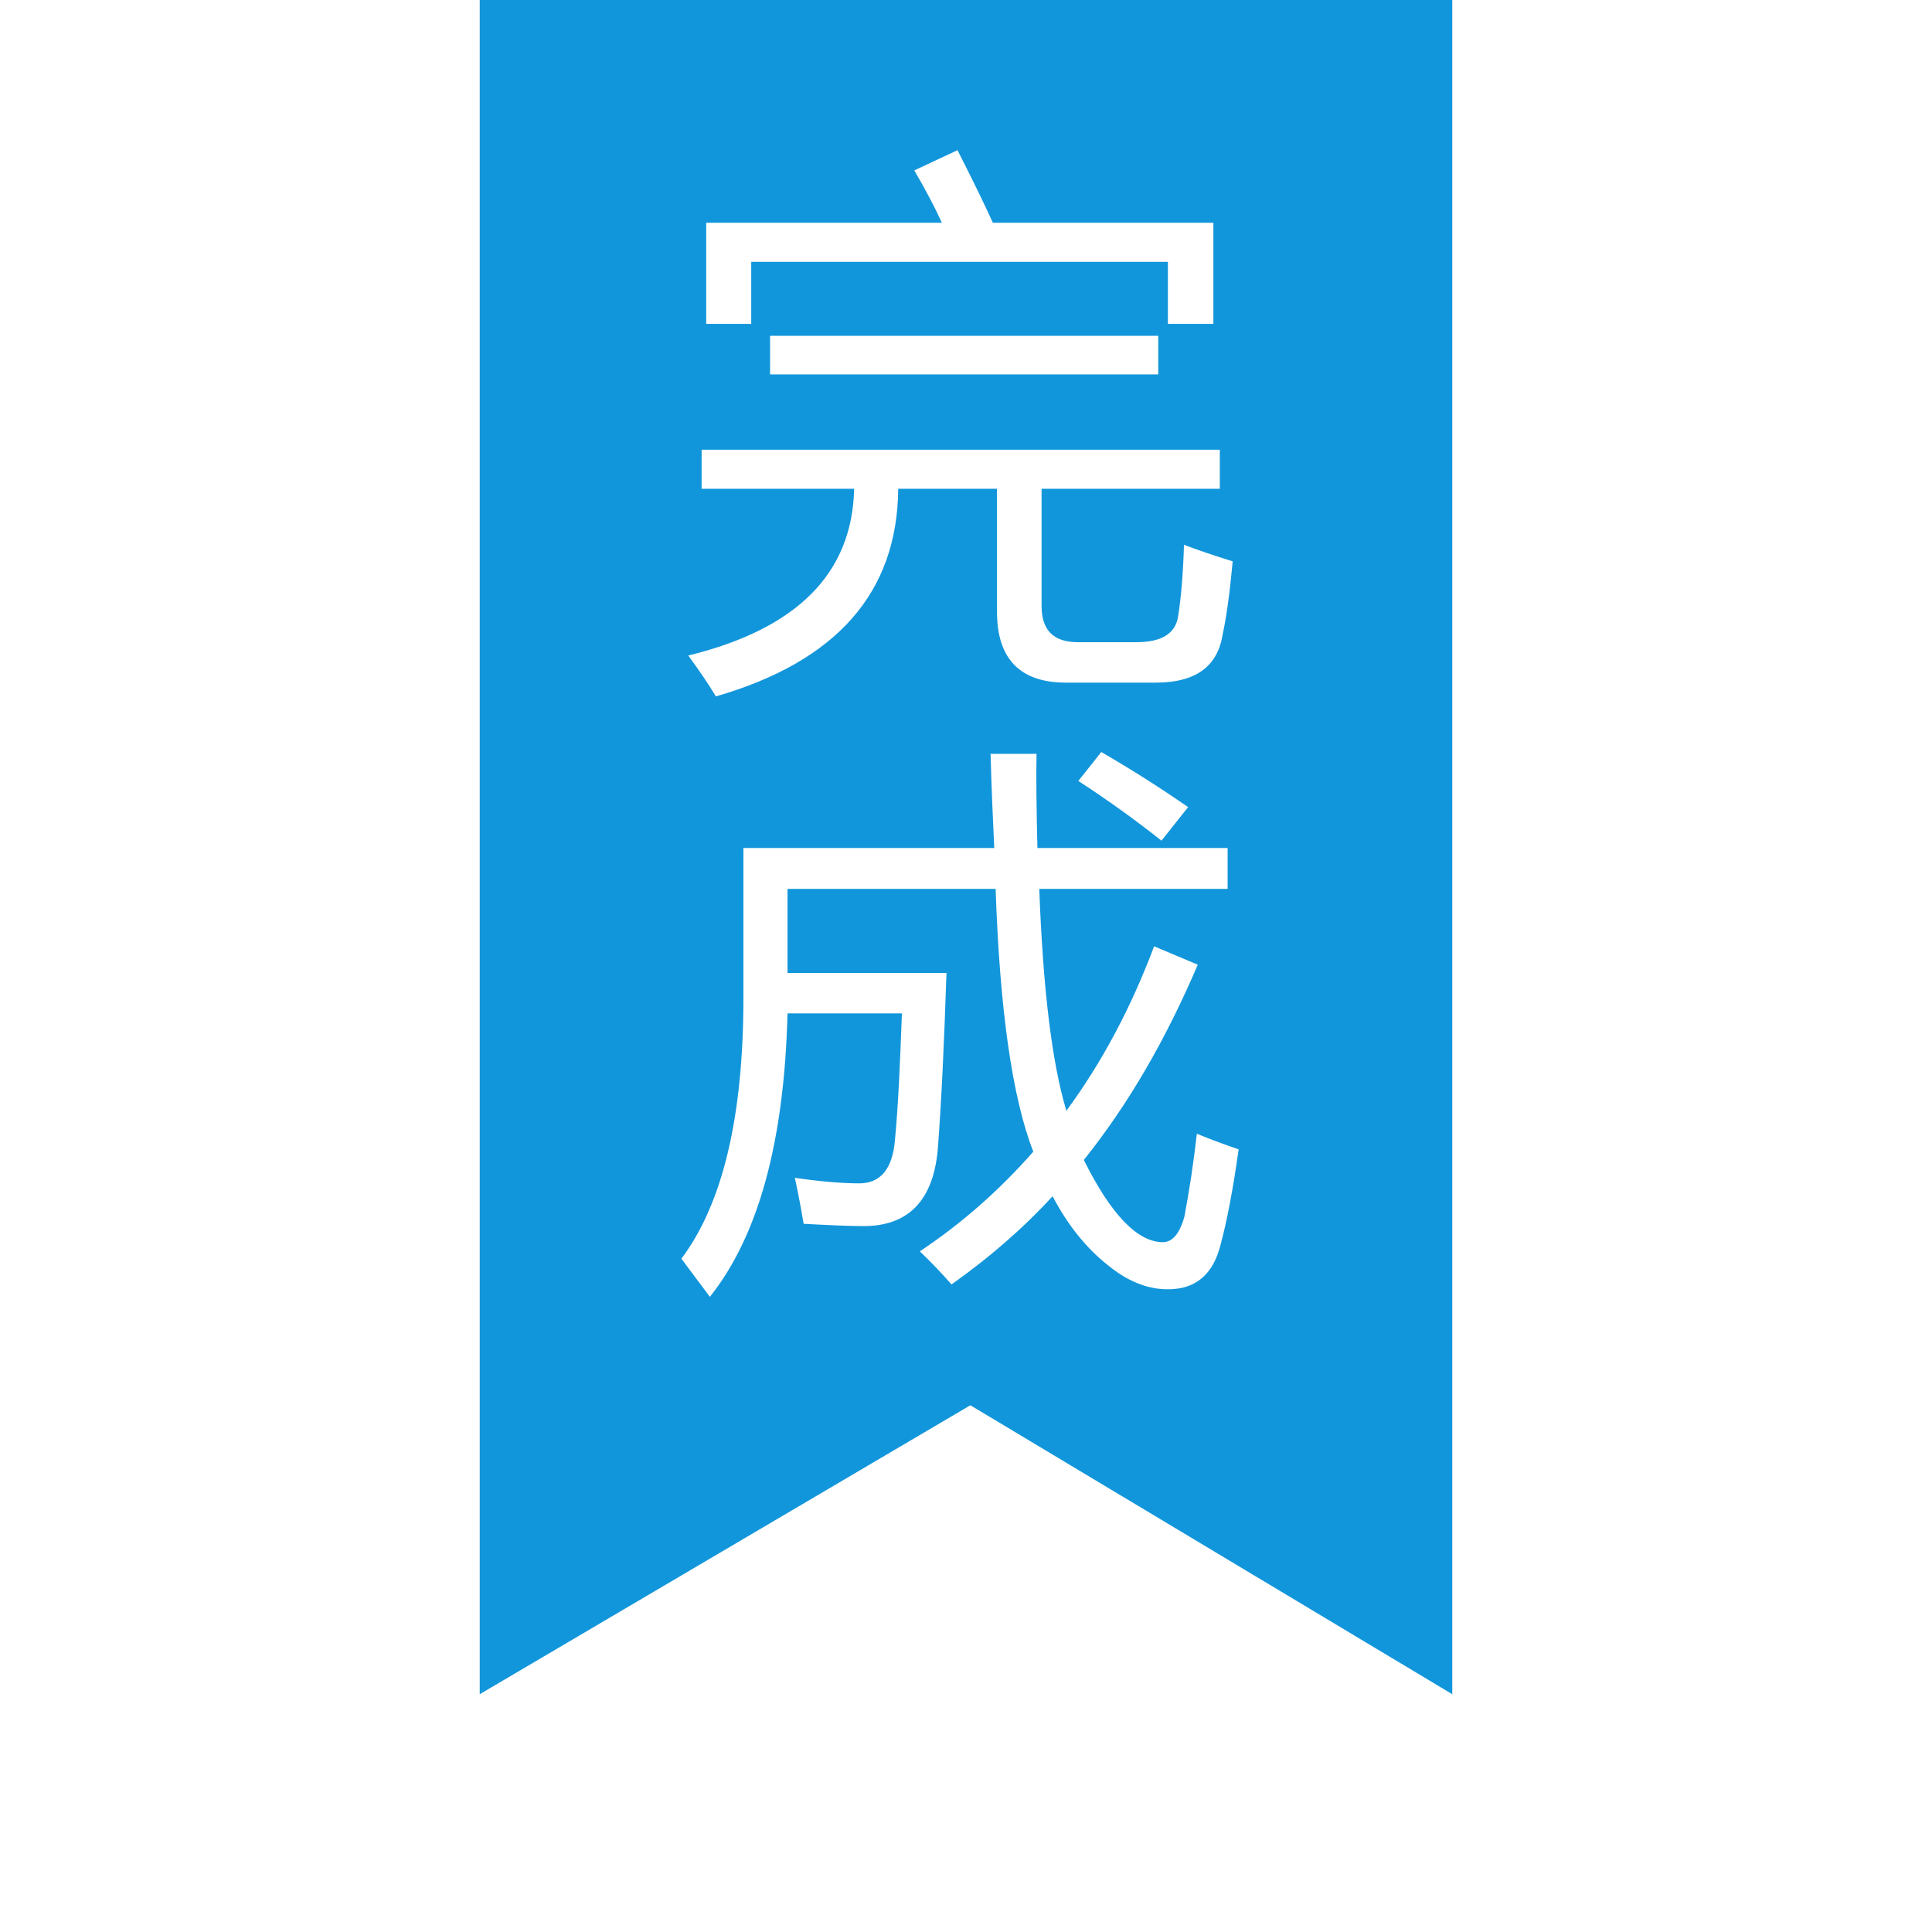 <?xml version="1.0" encoding="utf-8"?>
<!-- Generator: Adobe Illustrator 15.0.0, SVG Export Plug-In  -->
<!DOCTYPE svg PUBLIC "-//W3C//DTD SVG 1.1//EN" "http://www.w3.org/Graphics/SVG/1.1/DTD/svg11.dtd">
<svg t="1593996715885" class="icon" viewBox="0 0 1024 1024" version="1.1" xmlns="http://www.w3.org/2000/svg" p-id="5518" width="200" height="200"><path d="M769.734-1.967h-515.467v899.937l260.047-153.155 255.421 153.155v-899.937zM371.872 238.356h274.657v20.696h-94.474v62.090c0 12.905 6.331 19.236 19.236 19.236h30.923c13.148 0 20.696-4.383 22.157-13.392s2.678-21.67 3.165-38.228c7.061 2.678 15.583 5.601 25.81 8.766-1.461 15.827-3.165 28.975-5.357 38.959-2.678 16.801-14.365 25.323-35.305 25.323h-47.723c-24.35 0-36.524-12.662-36.524-37.498v-65.256h-52.35c-0.487 55.028-32.628 91.553-96.666 110.058-3.896-6.575-8.766-13.635-14.609-21.67 57.707-14.122 86.926-43.585 87.899-88.387h-80.839v-20.696zM374.307 118.073h124.911c-3.652-8.035-8.522-17.288-14.609-27.757l22.887-10.714c7.548 14.853 13.879 27.757 18.749 38.471h116.875v53.568h-24.106v-32.872h-220.844v32.872h-23.862v-53.568zM408.152 177.971h205.748v20.453h-205.748v-20.453zM487.529 663.246c22.644-15.096 42.61-32.872 60.142-52.838-11.2-28.732-17.775-75.238-19.966-139.276h-110.301v44.558h84.248c-1.217 37.011-2.678 68.421-4.627 93.743-2.435 26.783-15.583 40.419-39.202 40.419-8.035 0-18.749-0.487-31.898-1.217-1.217-7.305-2.678-15.339-4.627-24.349 13.635 1.947 25.080 2.921 34.088 2.921 11.444 0 17.775-7.792 18.992-23.376 1.704-18.019 2.678-40.176 3.652-66.716h-60.629c-1.704 67.69-15.339 117.849-41.15 150.233-4.87-6.575-9.983-13.392-15.096-20.21 21.914-29.218 32.872-75.238 32.872-138.302v-79.377h132.945c-0.73-15.339-1.461-31.898-1.948-49.915h24.349c-0.244 13.635 0 30.437 0.487 49.915h100.805v21.67h-99.831c1.948 52.35 6.575 91.553 14.365 117.606 18.992-25.81 34.332-54.785 46.507-87.169l23.132 9.739c-16.801 39.445-36.767 74.020-60.385 103.483 14.365 28.975 28.488 43.585 41.88 43.585 5.113 0 9.008-4.627 11.444-13.635 2.678-14.123 4.87-28.732 6.574-43.828 8.278 3.41 15.827 6.087 22.157 8.278-2.921 20.696-6.087 37.741-9.739 51.133-3.652 14.122-11.932 21.914-24.592 22.887-11.688 0.974-23.132-3.165-34.088-11.932-11.688-9.008-21.914-21.427-30.193-37.254-16.313 17.775-34.332 33.114-53.568 46.75-5.113-5.843-10.714-11.688-16.801-17.531zM571.534 413.913l12.174-15.339c16.313 9.496 31.654 19.236 46.019 29.218l-14.123 17.775c-14.123-11.2-28.732-21.67-44.072-31.654z" p-id="5519" fill="#1296db"></path></svg>
